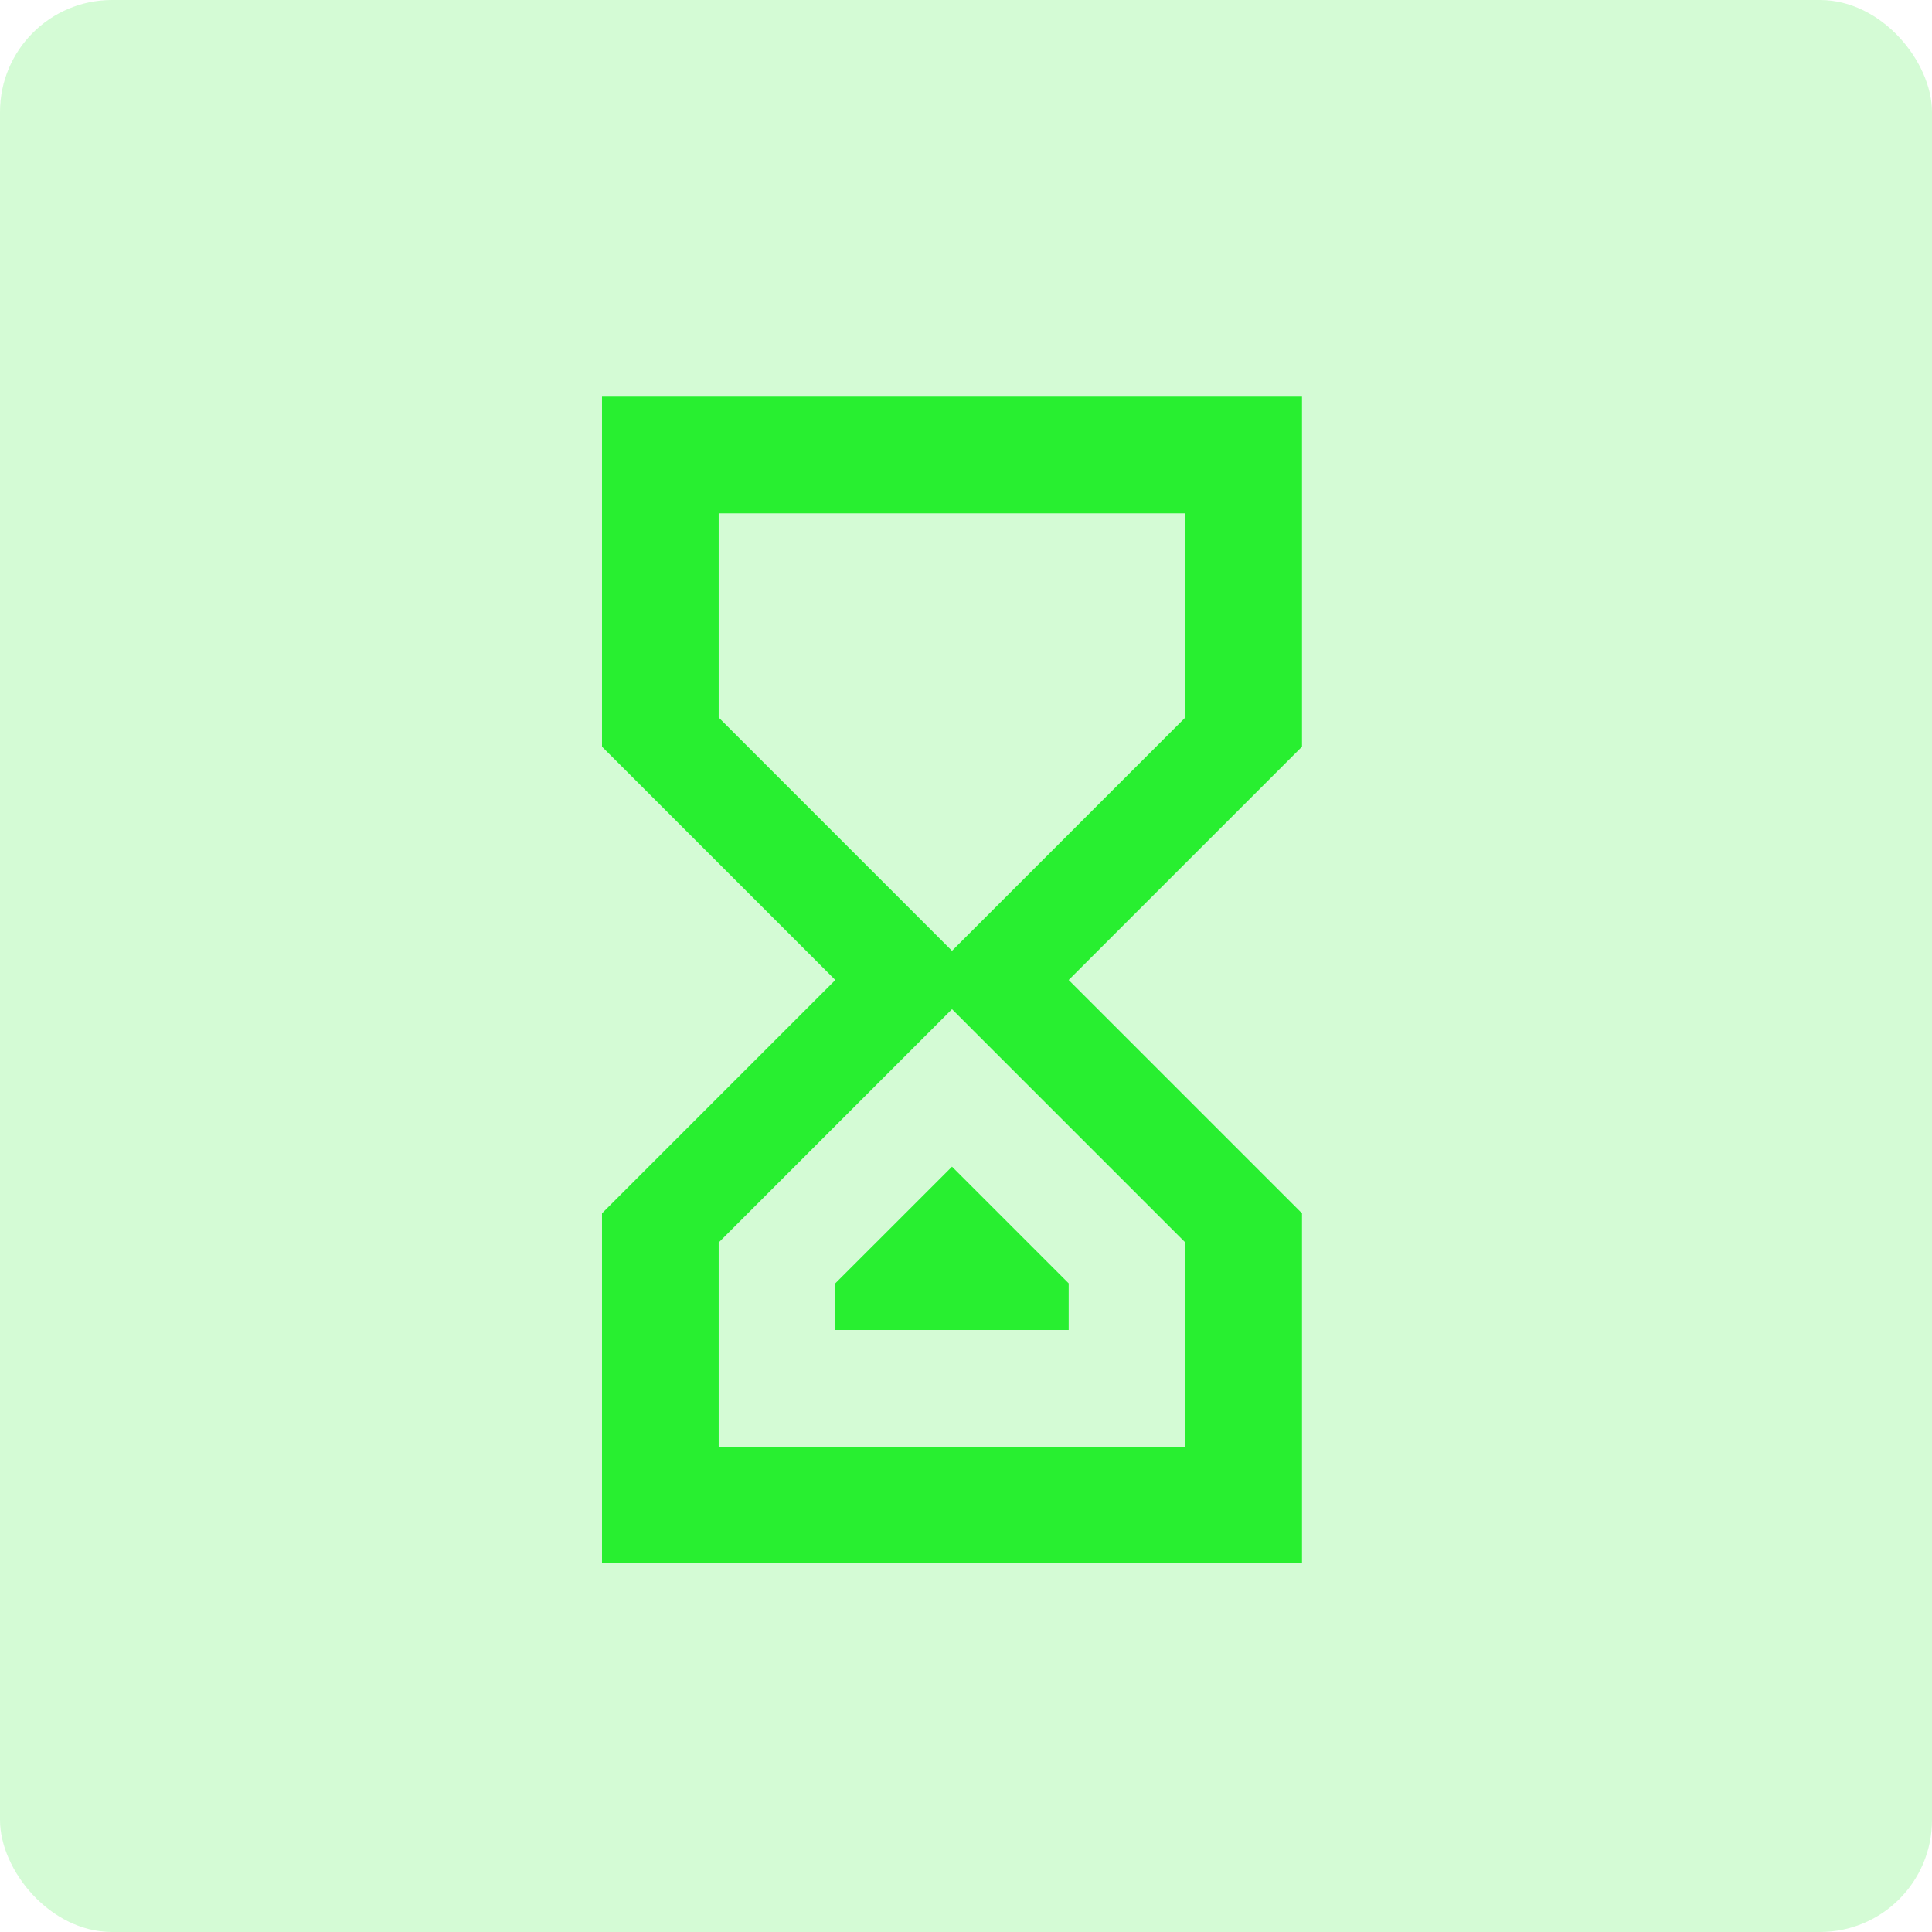 <svg width="69" height="69" viewBox="0 0 69 69" fill="none" xmlns="http://www.w3.org/2000/svg">
<rect width="69" height="69" rx="4" fill="#28EF30" fill-opacity="0.2"/>
<path d="M46.5 55.833H21.5V43.333L29.833 35L21.5 26.667V14.167H46.5V26.667L38.167 35L46.5 43.333M25.667 25.625L34 33.958L42.333 25.625V18.333H25.667M34 36.042L25.667 44.375V51.667H42.333V44.375M38.167 47.5H29.833V45.833L34 41.667L38.167 45.833V47.5Z" fill="#28EF30"/>
</svg>
